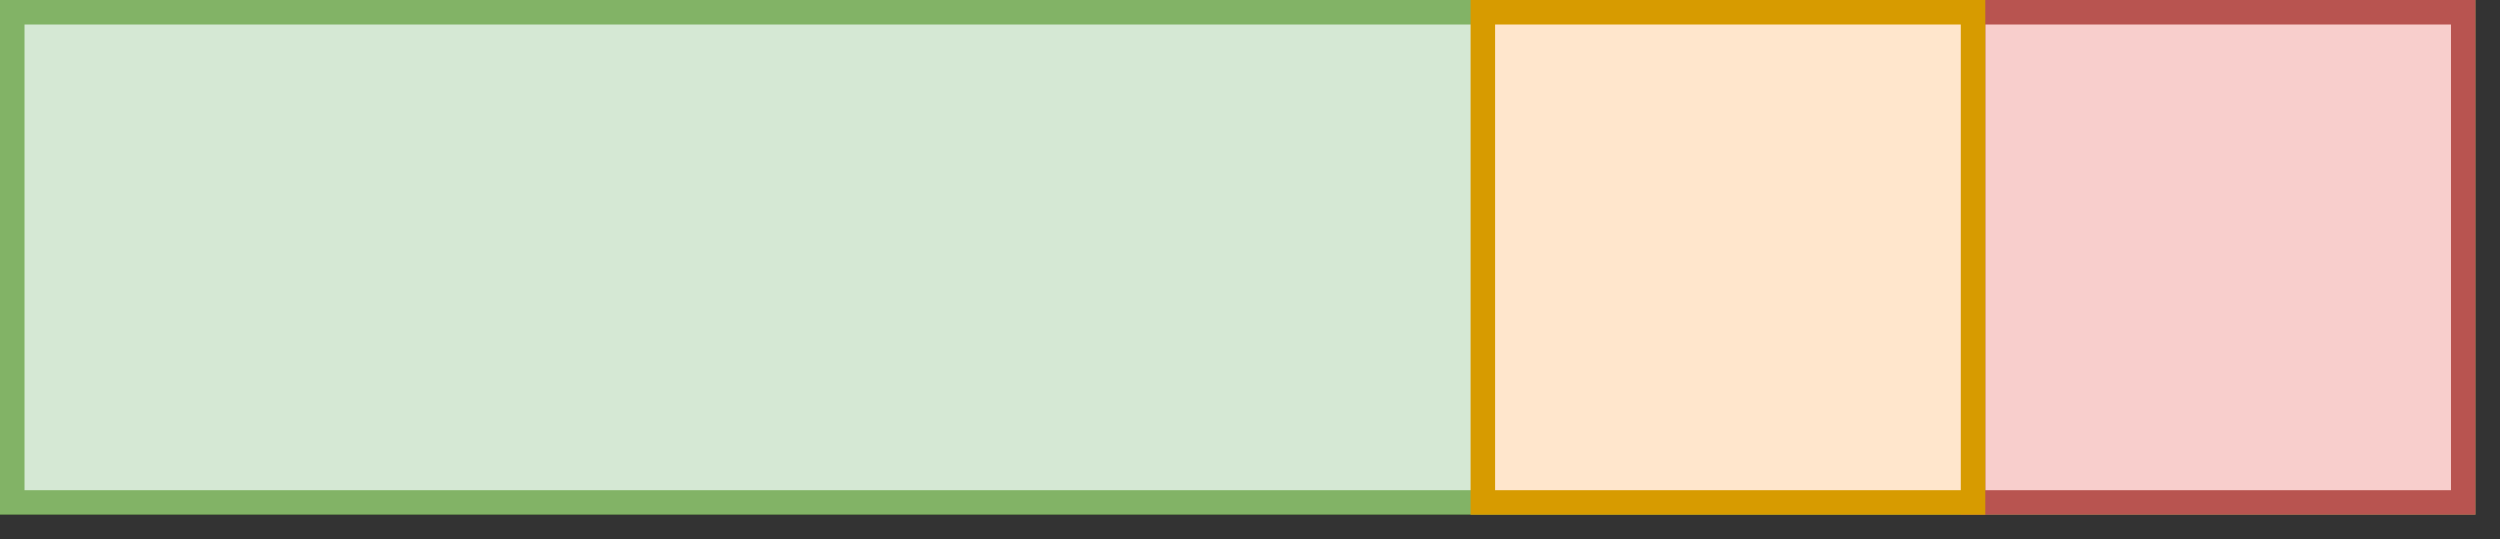 <?xml version="1.0" encoding="UTF-8"?>
<!-- Do not edit this file with editors other than draw.io -->
<!DOCTYPE svg PUBLIC "-//W3C//DTD SVG 1.1//EN" "http://www.w3.org/Graphics/SVG/1.1/DTD/svg11.dtd">
<svg xmlns="http://www.w3.org/2000/svg" xmlns:xlink="http://www.w3.org/1999/xlink" version="1.1" width="102px" height="22px" viewBox="-0.5 -0.5 102 22" content="&lt;mxfile host=&quot;Electron&quot; modified=&quot;2023-12-03T08:41:32.055Z&quot; agent=&quot;Mozilla/5.0 (Macintosh; Intel Mac OS X 10_15_7) AppleWebKit/537.36 (KHTML, like Gecko) draw.io/21.6.8 Chrome/114.0.574.289 Electron/25.5.0 Safari/537.36&quot; etag=&quot;dnOi6YcxYPiK_CNqOcOV&quot; version=&quot;21.6.8&quot; type=&quot;device&quot;&gt;&#10;  &lt;diagram name=&quot;Page-1&quot; id=&quot;SYP5c2bkLsCaRQ1GLGhy&quot;&gt;&#10;    &lt;mxGraphModel dx=&quot;327&quot; dy=&quot;601&quot; grid=&quot;1&quot; gridSize=&quot;10&quot; guides=&quot;1&quot; tooltips=&quot;1&quot; connect=&quot;1&quot; arrows=&quot;1&quot; fold=&quot;1&quot; page=&quot;0&quot; pageScale=&quot;1&quot; pageWidth=&quot;850&quot; pageHeight=&quot;1100&quot; math=&quot;1&quot; shadow=&quot;0&quot;&gt;&#10;      &lt;root&gt;&#10;        &lt;mxCell id=&quot;0&quot; /&gt;&#10;        &lt;mxCell id=&quot;1&quot; parent=&quot;0&quot; /&gt;&#10;        &lt;mxCell id=&quot;8GpnuVfKwhQ0uLzoO2kJ-28&quot; value=&quot;&quot; style=&quot;group&quot; parent=&quot;1&quot; vertex=&quot;1&quot; connectable=&quot;0&quot;&gt;&#10;          &lt;mxGeometry x=&quot;120&quot; y=&quot;-40&quot; width=&quot;100&quot; height=&quot;20&quot; as=&quot;geometry&quot; /&gt;&#10;        &lt;/mxCell&gt;&#10;        &lt;mxCell id=&quot;8GpnuVfKwhQ0uLzoO2kJ-9&quot; value=&quot;&quot; style=&quot;rounded=0;whiteSpace=wrap;html=1;fontFamily=CMU Serif;&quot; parent=&quot;8GpnuVfKwhQ0uLzoO2kJ-28&quot; vertex=&quot;1&quot;&gt;&#10;          &lt;mxGeometry width=&quot;100&quot; height=&quot;20&quot; as=&quot;geometry&quot; /&gt;&#10;        &lt;/mxCell&gt;&#10;        &lt;mxCell id=&quot;8GpnuVfKwhQ0uLzoO2kJ-10&quot; value=&quot;&quot; style=&quot;rounded=0;whiteSpace=wrap;html=1;fillColor=#d5e8d4;strokeColor=#82b366;fontFamily=CMU Serif;&quot; parent=&quot;8GpnuVfKwhQ0uLzoO2kJ-28&quot; vertex=&quot;1&quot;&gt;&#10;          &lt;mxGeometry width=&quot;100&quot; height=&quot;20&quot; as=&quot;geometry&quot; /&gt;&#10;        &lt;/mxCell&gt;&#10;        &lt;mxCell id=&quot;8GpnuVfKwhQ0uLzoO2kJ-14&quot; value=&quot;&quot; style=&quot;rounded=0;whiteSpace=wrap;html=1;fillColor=#f8cecc;strokeColor=#b85450;fontFamily=CMU Serif;&quot; parent=&quot;8GpnuVfKwhQ0uLzoO2kJ-28&quot; vertex=&quot;1&quot;&gt;&#10;          &lt;mxGeometry x=&quot;80&quot; width=&quot;20&quot; height=&quot;20&quot; as=&quot;geometry&quot; /&gt;&#10;        &lt;/mxCell&gt;&#10;        &lt;mxCell id=&quot;dgBPU8ty5nE_6_UqgzOX-1&quot; value=&quot;&quot; style=&quot;rounded=0;whiteSpace=wrap;html=1;fillColor=#ffe6cc;strokeColor=#d79b00;fontFamily=CMU Serif;&quot; vertex=&quot;1&quot; parent=&quot;8GpnuVfKwhQ0uLzoO2kJ-28&quot;&gt;&#10;          &lt;mxGeometry x=&quot;60&quot; width=&quot;20&quot; height=&quot;20&quot; as=&quot;geometry&quot; /&gt;&#10;        &lt;/mxCell&gt;&#10;      &lt;/root&gt;&#10;    &lt;/mxGraphModel&gt;&#10;  &lt;/diagram&gt;&#10;&lt;/mxfile&gt;&#10;"><rect x="-0.5" y="-0.5" width="102" height="22" fill="#333333" stroke="none"/><defs/><g><rect x="0" y="0" width="100" height="20" fill="rgb(255, 255, 255)" stroke="rgb(0, 0, 0)" pointer-events="none"/><rect x="0" y="0" width="100" height="20" fill="#d5e8d4" stroke="#82b366" pointer-events="none"/><rect x="80" y="0" width="20" height="20" fill="#f8cecc" stroke="#b85450" pointer-events="none"/><rect x="60" y="0" width="20" height="20" fill="#ffe6cc" stroke="#d79b00" pointer-events="none"/></g></svg>